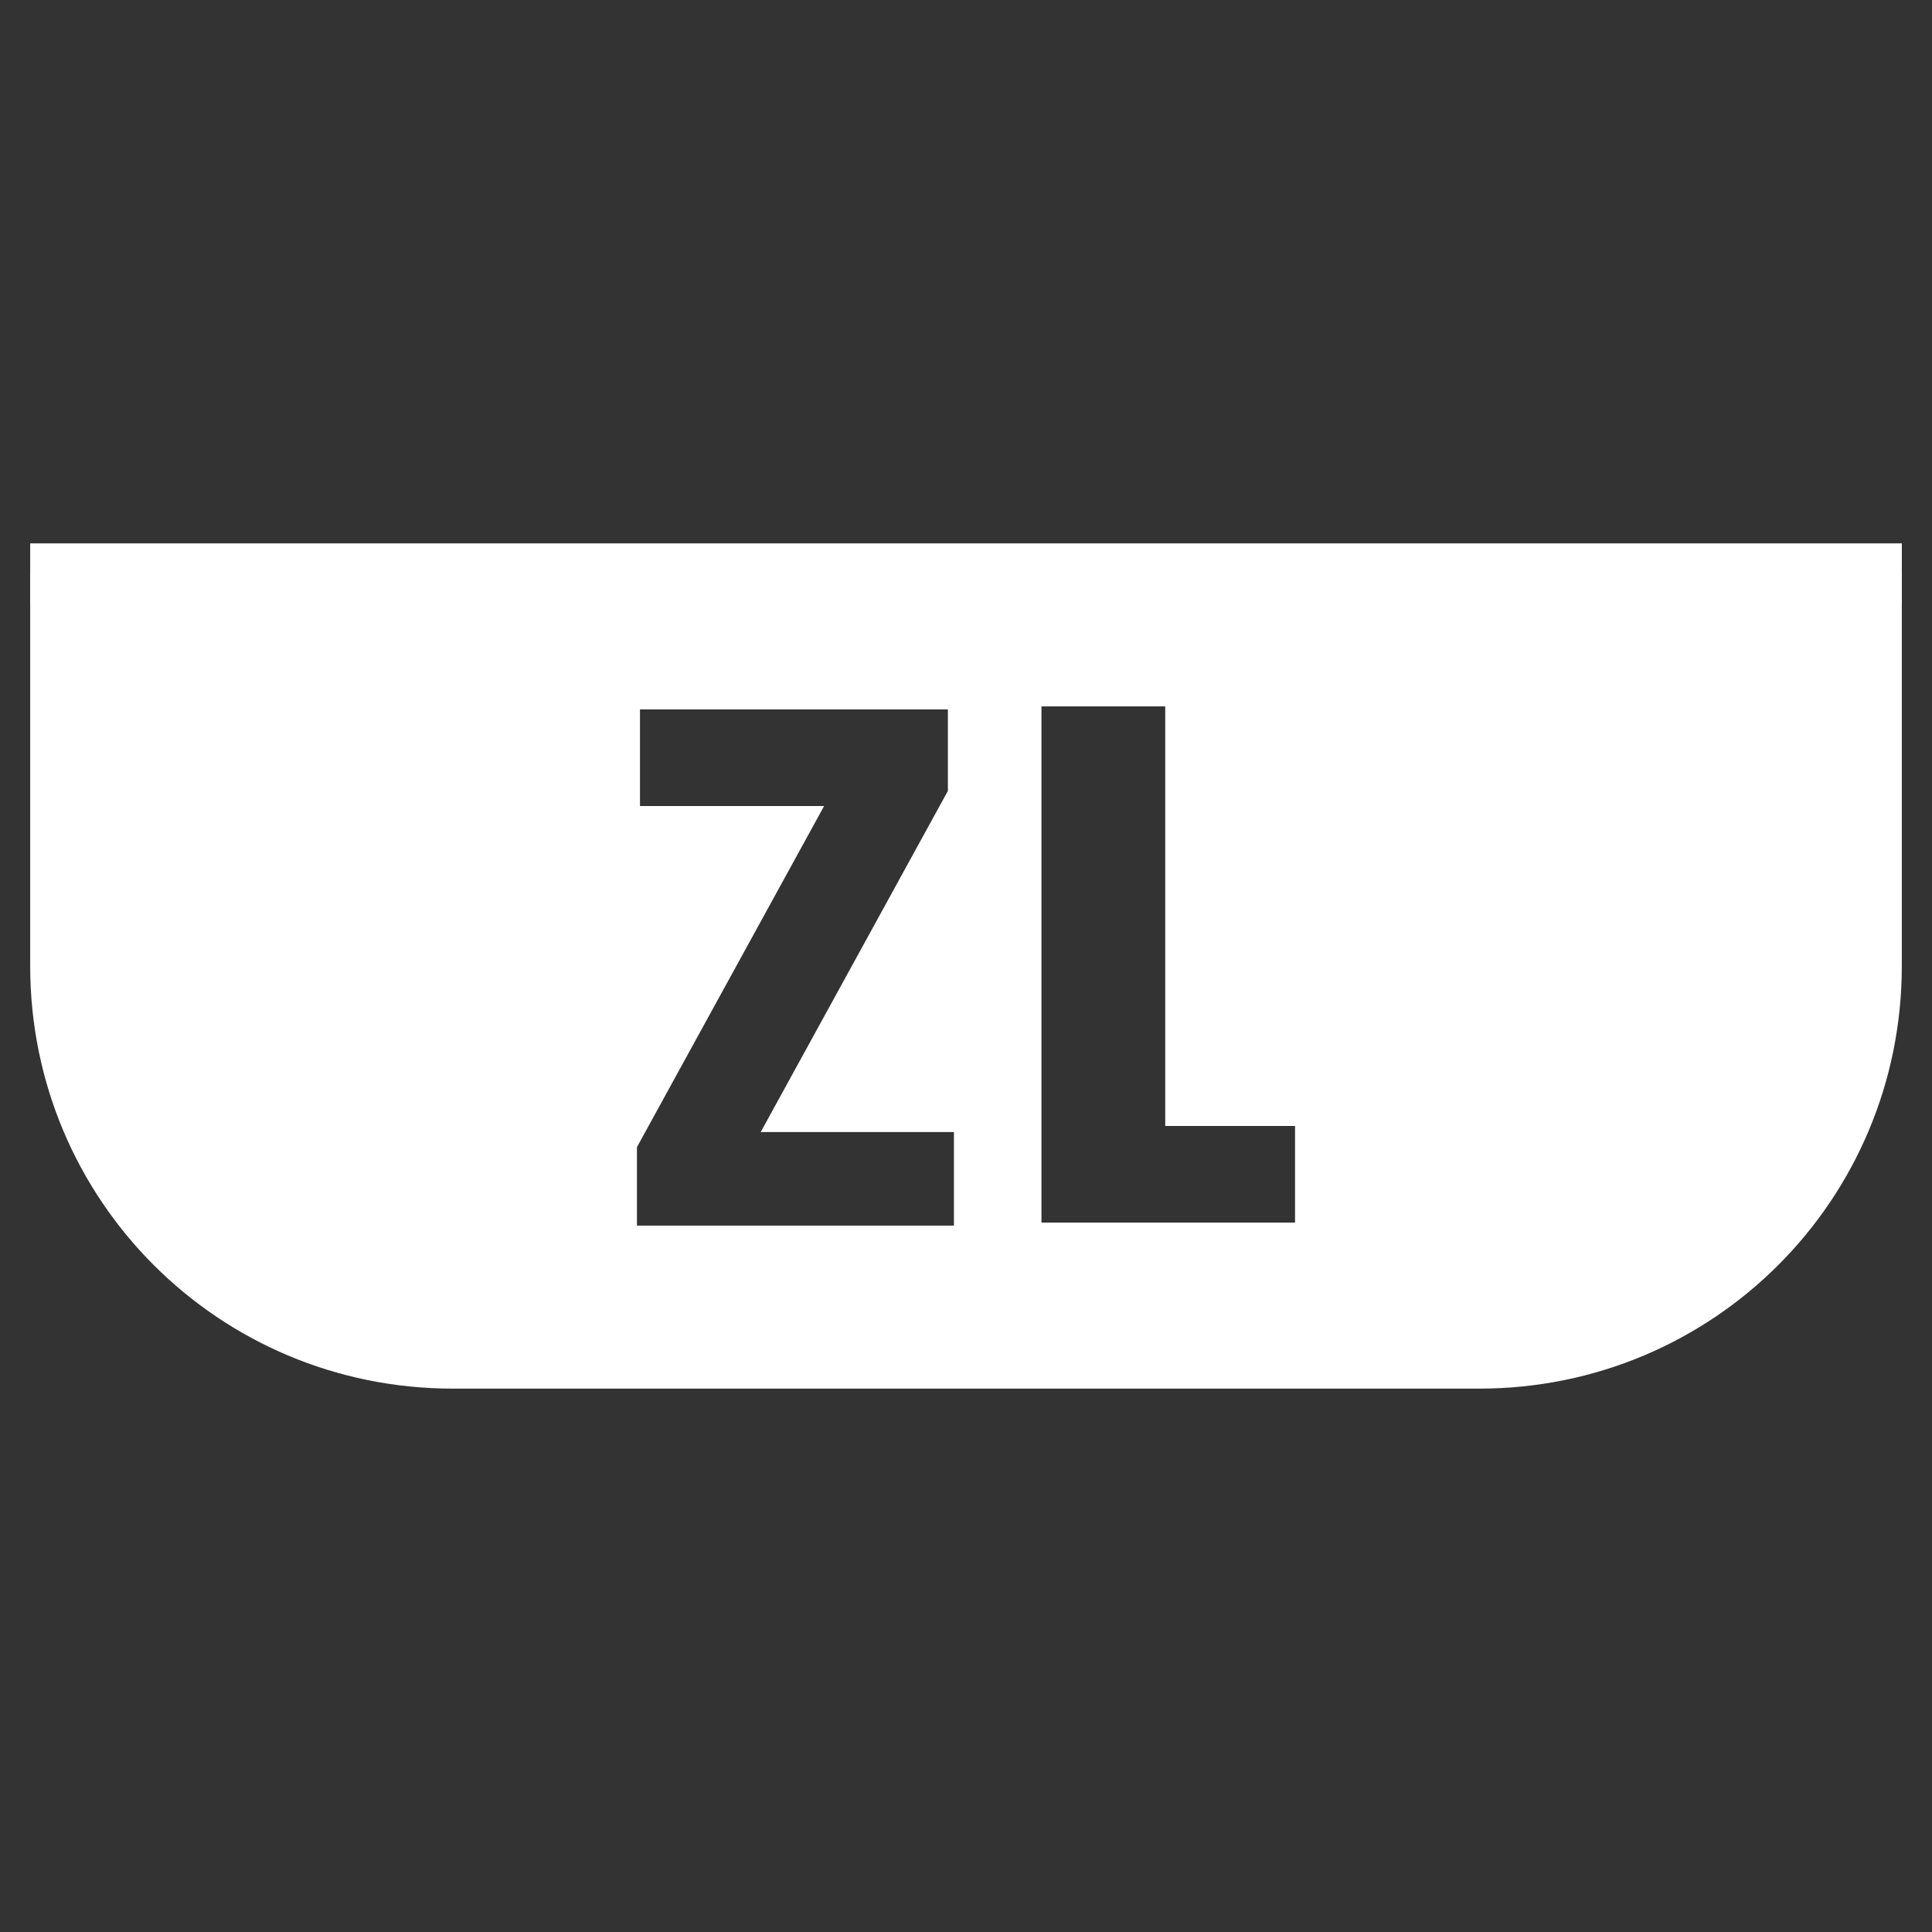 <?xml version="1.0" encoding="utf-8"?>
<svg version="1.1" id="Layer_1" xmlns="http://www.w3.org/2000/svg" xmlns:xlink="http://www.w3.org/1999/xlink" x="0px" y="0px"
	 viewBox="0 0 64 64" enable-background="new 0 0 64 64" xml:space="preserve">
<rect x="0" y="0" width="64" height="64" fill="#333333" stroke="none"/>
<path id="outline" fill="none" stroke="#FFFFFF" stroke-width="2" stroke-linejoin="round" d="M62,19v13c0,7.2-5.8,13-13,13H15
	C7.8,45,2,39.2,2,32V19"/>
<line id="outline2" fill="none" stroke="#FFFFFF" stroke-width="2" x1="1" y1="19" x2="63" y2="19"/>
<path id="button_lt" fill="#FFFFFF" d="M2,19v13c0,7.2,5.8,13,13,13h34c7.2,0,13-5.8,13-13V19H2z M31.7,40.6H21.1V38l6.2-11.3h-6.1
	v-3.2h10.2v2.7l-6.2,11.3h6.4v3.1H31.7z M34.5,23.4h4.1v13.9h4.3v3.2h-8.4V23.4z"/>
</svg>
